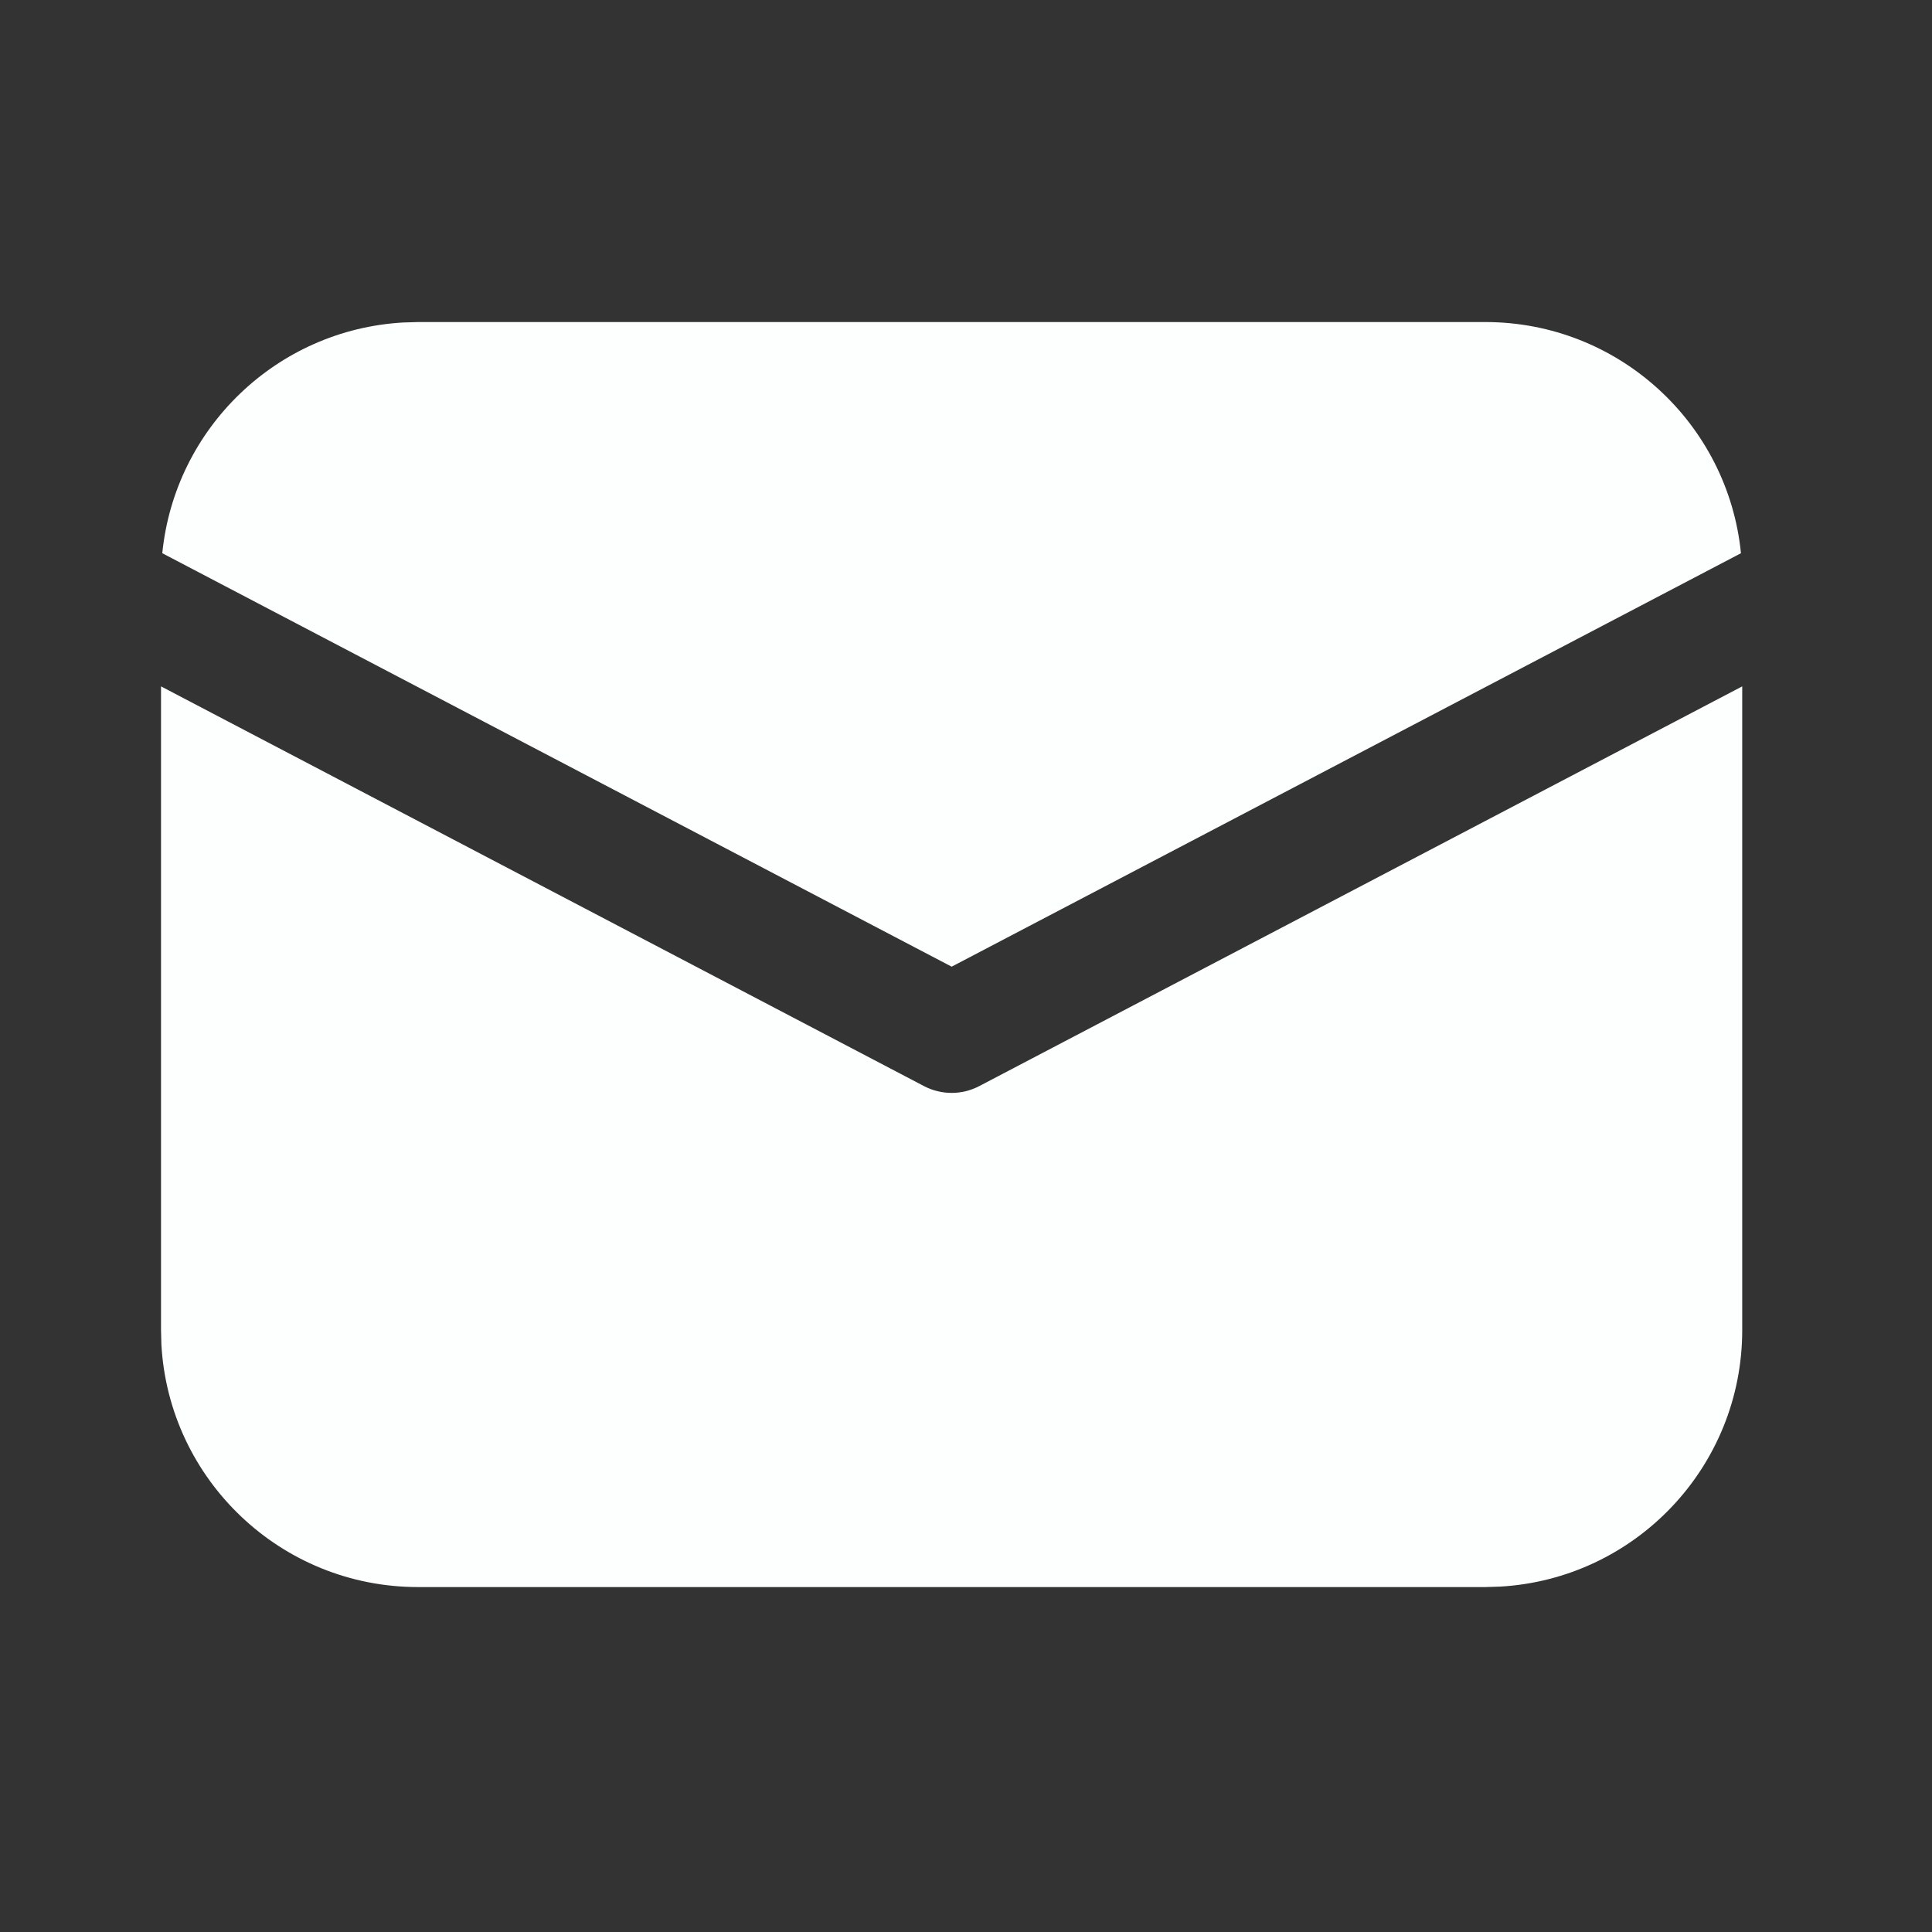 <svg width="26" height="26" viewBox="0 0 26 26" fill="none" xmlns="http://www.w3.org/2000/svg">
<rect x="0" y="0" width="26" height="26" fill="#333333" stroke="none"/>
<g id="Mail / undefined">
<path id="Vector" d="M23.446 9.237V17.9C23.446 19.744 22.003 21.25 20.185 21.352L19.988 21.358H5.625C3.781 21.358 2.274 19.914 2.172 18.096L2.167 17.9V9.237L12.436 14.617C12.668 14.738 12.945 14.738 13.177 14.617L23.446 9.237ZM5.625 4.334H19.988C21.781 4.334 23.255 5.698 23.429 7.445L12.807 13.009L2.184 7.445C2.352 5.763 3.725 4.436 5.427 4.34L5.625 4.334Z" fill="#FDFFFF"/>
</g>
</svg>
